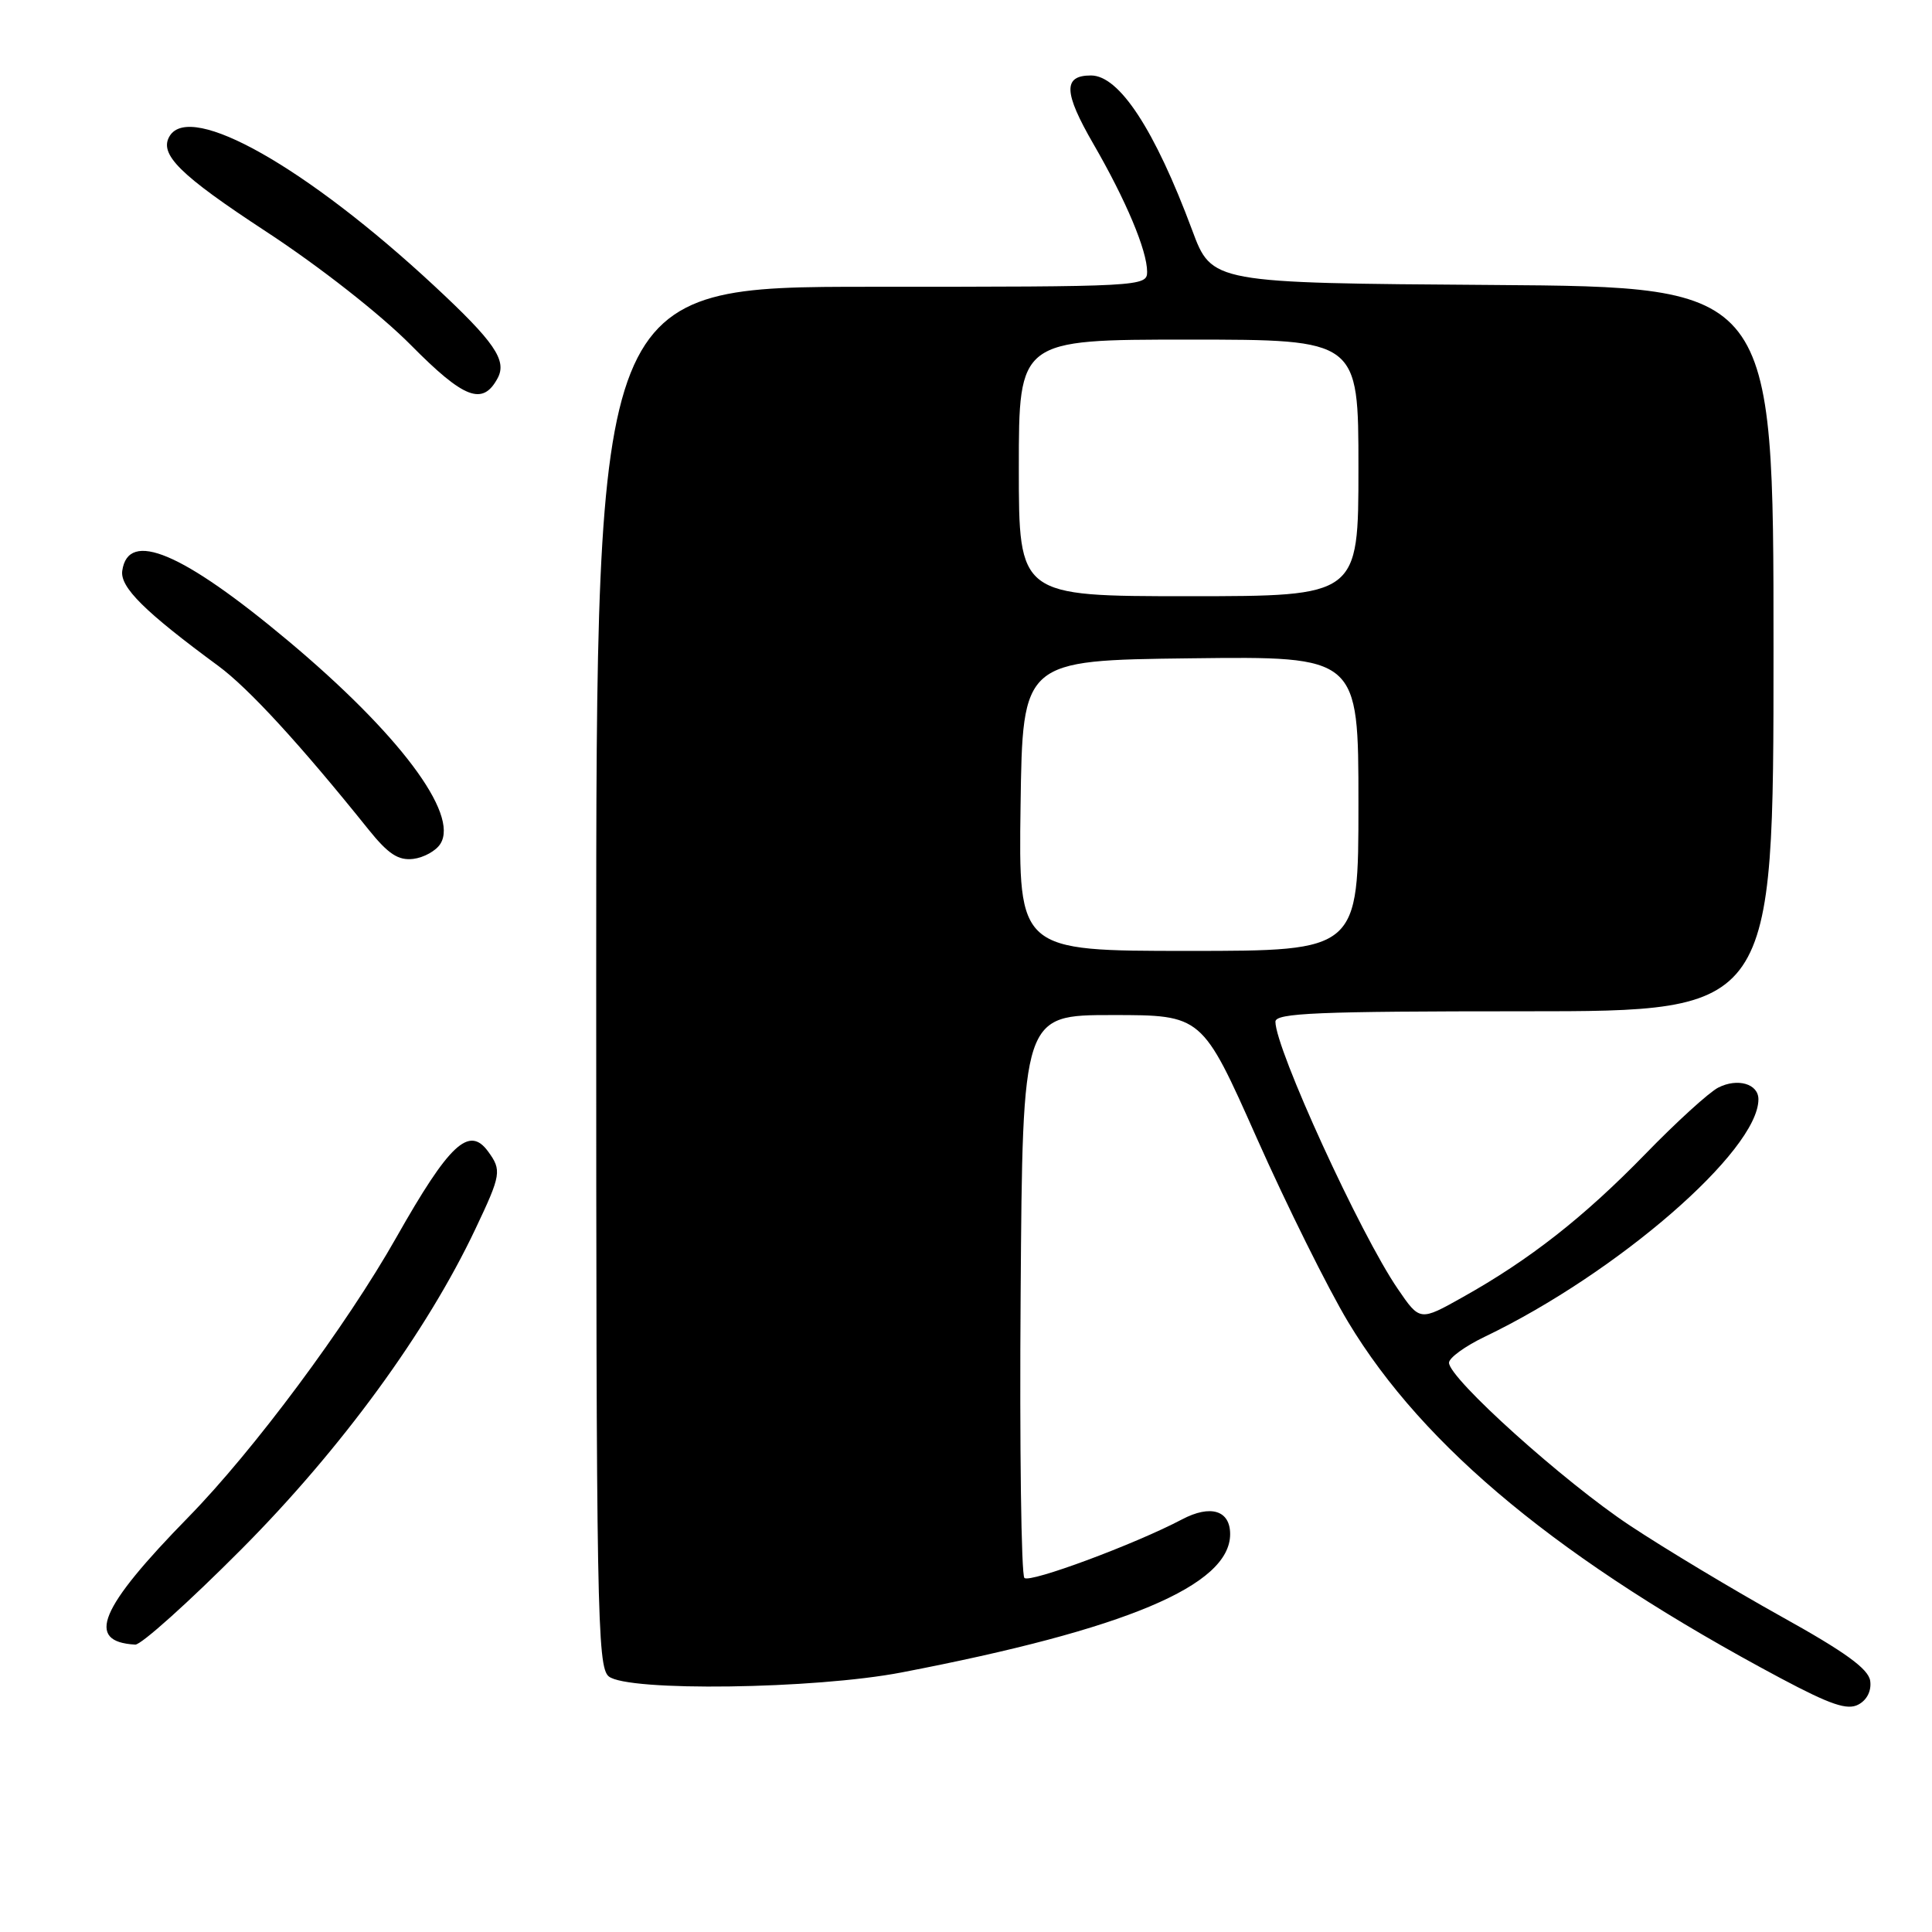 <?xml version="1.0" encoding="UTF-8" standalone="no"?>
<!DOCTYPE svg PUBLIC "-//W3C//DTD SVG 1.1//EN" "http://www.w3.org/Graphics/SVG/1.1/DTD/svg11.dtd" >
<svg xmlns="http://www.w3.org/2000/svg" xmlns:xlink="http://www.w3.org/1999/xlink" version="1.1" viewBox="0 0 256 256">
 <g >
 <path fill="currentColor"
d=" M 247.81 222.72 C 247.58 221.13 244.47 218.88 236.00 214.18 C 229.68 210.66 220.68 205.26 216.00 202.16 C 207.27 196.39 192.00 182.65 192.00 180.57 C 192.00 179.92 194.14 178.37 196.75 177.12 C 214.32 168.68 233.00 152.47 233.00 145.66 C 233.00 143.61 230.24 142.81 227.68 144.11 C 226.48 144.72 222.12 148.68 218.00 152.93 C 209.86 161.29 202.70 166.91 193.82 171.88 C 188.14 175.07 188.14 175.07 185.21 170.78 C 180.26 163.57 169.00 138.97 169.00 135.38 C 169.00 134.23 174.57 134.00 202.00 134.00 C 235.00 134.00 235.00 134.00 235.00 86.01 C 235.00 38.02 235.00 38.02 197.79 37.76 C 160.57 37.50 160.57 37.50 157.97 30.50 C 153.01 17.18 148.31 10.00 144.56 10.00 C 140.84 10.00 140.92 12.22 144.89 19.09 C 149.20 26.54 152.00 33.20 152.00 36.02 C 152.00 37.96 151.21 38.00 115.50 38.00 C 79.00 38.00 79.00 38.00 79.00 129.38 C 79.00 213.35 79.13 220.87 80.66 222.13 C 83.13 224.16 107.94 223.83 119.50 221.60 C 149.20 215.89 163.00 210.08 163.00 203.28 C 163.00 200.13 160.41 199.33 156.62 201.33 C 150.36 204.63 136.48 209.78 135.74 209.09 C 135.32 208.70 135.09 191.75 135.24 171.44 C 135.50 134.50 135.50 134.50 147.39 134.50 C 159.28 134.50 159.28 134.50 166.53 150.80 C 170.52 159.77 175.97 170.74 178.64 175.18 C 188.68 191.87 206.96 206.92 235.94 222.37 C 242.58 225.90 244.79 226.65 246.25 225.86 C 247.39 225.26 248.00 224.02 247.81 222.72 Z  M 32.02 205.25 C 45.22 191.98 56.56 176.45 63.00 162.83 C 66.41 155.64 66.50 155.07 64.67 152.57 C 62.15 149.12 59.53 151.58 52.52 163.96 C 45.89 175.68 33.62 192.18 24.99 201.00 C 13.13 213.12 11.28 217.55 17.92 217.92 C 18.70 217.96 25.05 212.26 32.02 205.25 Z  M 58.36 111.80 C 60.84 107.84 52.83 97.17 38.13 84.87 C 24.17 73.19 16.98 70.16 16.20 75.63 C 15.89 77.81 19.16 81.05 28.93 88.24 C 32.95 91.20 39.80 98.66 48.85 109.94 C 51.45 113.17 52.78 114.04 54.75 113.81 C 56.15 113.64 57.78 112.74 58.36 111.80 Z  M 65.94 50.11 C 67.21 47.75 65.52 45.29 57.50 37.84 C 40.63 22.17 25.29 13.48 22.49 18.01 C 21.01 20.41 23.77 23.16 35.27 30.69 C 42.34 35.32 50.42 41.66 54.43 45.71 C 61.50 52.86 63.96 53.80 65.94 50.11 Z  M 135.23 106.75 C 135.50 87.50 135.50 87.50 157.75 87.23 C 180.00 86.96 180.00 86.96 180.00 106.48 C 180.00 126.00 180.00 126.00 157.48 126.00 C 134.96 126.00 134.96 126.00 135.23 106.75 Z  M 135.00 62.00 C 135.00 45.00 135.00 45.00 157.50 45.00 C 180.00 45.00 180.00 45.00 180.00 62.00 C 180.00 79.00 180.00 79.00 157.50 79.00 C 135.00 79.00 135.00 79.00 135.00 62.00 Z "/>
</g>
</svg>